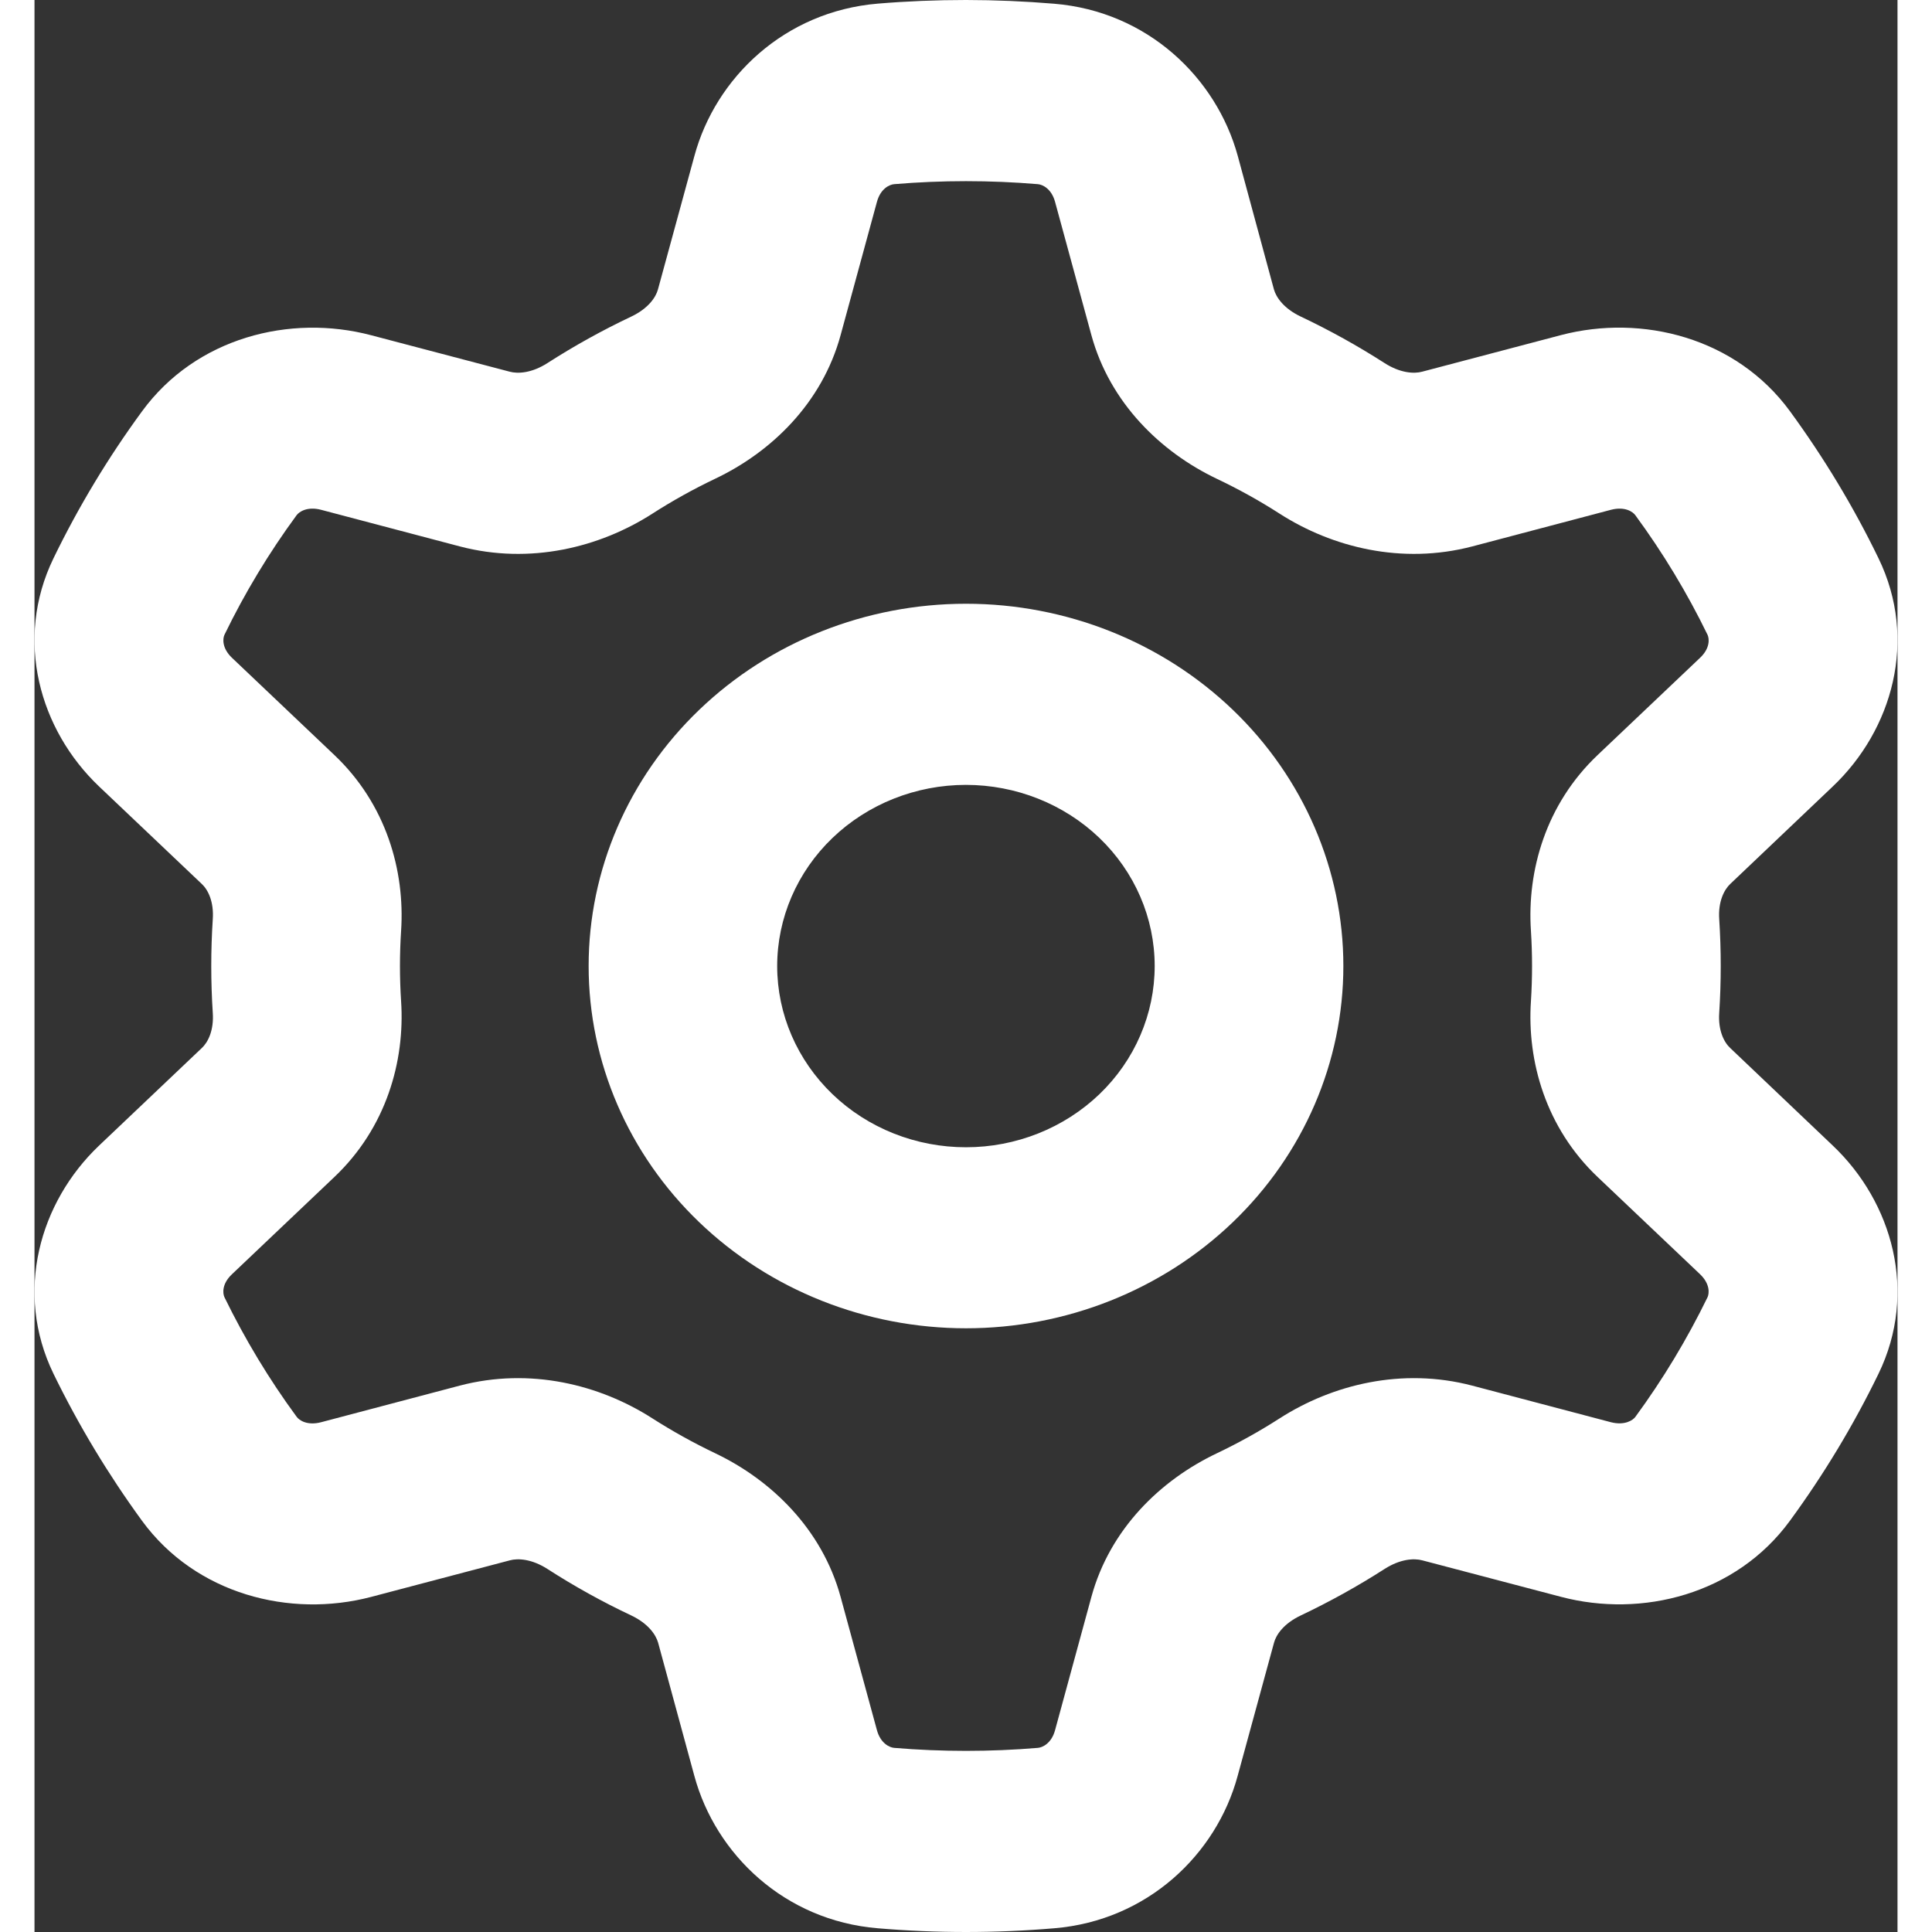 <svg width="60" height="60" viewBox="0 0 54 56" fill="none" xmlns="http://www.w3.org/2000/svg">
<rect x="0" y="0" width="54" height="56" fill="#333333" stroke="none"/>
<path d="M27 -6.10352e-05C27.853 0.001 28.706 0.037 29.556 0.108C32.265 0.332 34.256 2.257 34.876 4.515L35.926 8.39C35.991 8.621 36.214 8.943 36.699 9.174C37.541 9.573 38.354 10.024 39.134 10.525C39.583 10.812 39.984 10.84 40.224 10.773L44.246 9.713C46.594 9.097 49.321 9.786 50.882 11.918C51.866 13.265 52.727 14.69 53.449 16.181C54.597 18.543 53.853 21.158 52.121 22.799L49.154 25.62C48.975 25.788 48.796 26.135 48.833 26.649C48.891 27.549 48.891 28.452 48.833 29.351C48.796 29.866 48.971 30.212 49.154 30.38L52.121 33.202C53.853 34.843 54.597 37.458 53.449 39.82C52.725 41.31 51.866 42.735 50.882 44.08C49.321 46.215 46.594 46.904 44.246 46.285L40.228 45.228C39.984 45.161 39.583 45.189 39.134 45.476C38.354 45.977 37.54 46.428 36.699 46.827C36.214 47.058 35.991 47.38 35.929 47.611L34.872 51.482C34.259 53.743 32.265 55.668 29.556 55.892C27.855 56.036 26.145 56.036 24.444 55.892C21.735 55.668 19.744 53.743 19.128 51.482L18.075 47.611C18.009 47.38 17.786 47.058 17.302 46.827C16.459 46.43 15.645 45.978 14.866 45.476C14.418 45.189 14.016 45.161 13.776 45.228L9.754 46.288C7.406 46.904 4.679 46.215 3.118 44.083C2.136 42.736 1.277 41.31 0.551 39.82C-0.597 37.458 0.147 34.843 1.875 33.202L4.847 30.38C5.029 30.212 5.204 29.866 5.167 29.351C5.109 28.452 5.109 27.549 5.167 26.649C5.204 26.135 5.029 25.788 4.847 25.62L1.875 22.799C0.147 21.158 -0.597 18.543 0.551 16.181C1.274 14.691 2.133 13.265 3.118 11.921C4.679 9.786 7.406 9.097 9.754 9.716L13.772 10.773C14.016 10.84 14.418 10.812 14.866 10.525C15.646 10.024 16.459 9.573 17.302 9.174C17.786 8.943 18.009 8.621 18.071 8.39L19.128 4.519C19.741 2.257 21.735 0.332 24.444 0.105C25.286 0.035 26.14 -6.10352e-05 27 -6.10352e-05ZM24.918 5.338C24.787 5.348 24.524 5.464 24.419 5.849L23.365 9.716C22.829 11.68 21.363 13.101 19.726 13.878C19.095 14.179 18.486 14.518 17.903 14.893C16.383 15.866 14.366 16.373 12.328 15.838L8.307 14.777C7.909 14.672 7.669 14.833 7.596 14.935C6.794 16.027 6.093 17.189 5.506 18.4C5.455 18.508 5.43 18.785 5.722 19.065L8.693 21.886C10.192 23.307 10.742 25.235 10.626 26.982C10.582 27.66 10.582 28.34 10.626 29.019C10.742 30.765 10.192 32.694 8.693 34.115L5.722 36.936C5.426 37.216 5.455 37.492 5.506 37.601C6.097 38.812 6.794 39.971 7.596 41.063C7.669 41.168 7.906 41.329 8.307 41.224L12.325 40.163C14.366 39.628 16.383 40.135 17.903 41.108C18.49 41.483 19.099 41.822 19.73 42.123C21.36 42.9 22.829 44.325 23.365 46.285L24.419 50.152C24.524 50.534 24.787 50.653 24.918 50.663C26.303 50.779 27.697 50.779 29.082 50.663C29.213 50.653 29.476 50.537 29.581 50.152L30.635 46.285C31.171 44.321 32.637 42.9 34.274 42.123C34.905 41.822 35.514 41.483 36.097 41.108C37.617 40.135 39.634 39.628 41.672 40.163L45.694 41.224C46.091 41.325 46.332 41.168 46.404 41.066C47.207 39.971 47.903 38.812 48.494 37.601C48.545 37.492 48.57 37.216 48.279 36.936L45.307 34.115C43.809 32.694 43.258 30.765 43.375 29.019C43.418 28.34 43.418 27.66 43.375 26.982C43.258 25.235 43.809 23.307 45.307 21.886L48.279 19.065C48.574 18.785 48.545 18.508 48.494 18.4C47.905 17.189 47.206 16.03 46.404 14.938C46.332 14.833 46.095 14.672 45.694 14.777L41.675 15.838C39.634 16.373 37.617 15.866 36.097 14.893C35.512 14.517 34.902 14.178 34.27 13.878C32.641 13.101 31.171 11.676 30.635 9.716L29.581 5.849C29.476 5.464 29.213 5.348 29.082 5.338C27.697 5.222 26.303 5.222 24.918 5.338ZM37.938 28C37.938 30.785 36.786 33.456 34.735 35.425C32.683 37.394 29.901 38.501 27 38.501C24.099 38.501 21.317 37.394 19.266 35.425C17.214 33.456 16.062 30.785 16.062 28C16.062 25.216 17.214 22.545 19.266 20.576C21.317 18.607 24.099 17.5 27 17.5C29.901 17.5 32.683 18.607 34.735 20.576C36.786 22.545 37.938 25.216 37.938 28ZM32.469 28C32.469 26.608 31.892 25.272 30.866 24.287C29.839 23.303 28.447 22.75 26.996 22.75C25.545 22.751 24.154 23.305 23.128 24.29C22.103 25.275 21.527 26.611 21.527 28.004C21.528 29.397 22.105 30.732 23.131 31.717C23.639 32.205 24.242 32.591 24.906 32.855C25.57 33.119 26.282 33.254 27 33.254C27.718 33.254 28.43 33.118 29.094 32.853C29.757 32.589 30.36 32.202 30.868 31.715C31.376 31.227 31.779 30.648 32.053 30.01C32.328 29.373 32.469 28.69 32.469 28Z" fill="white"/>
</svg>
